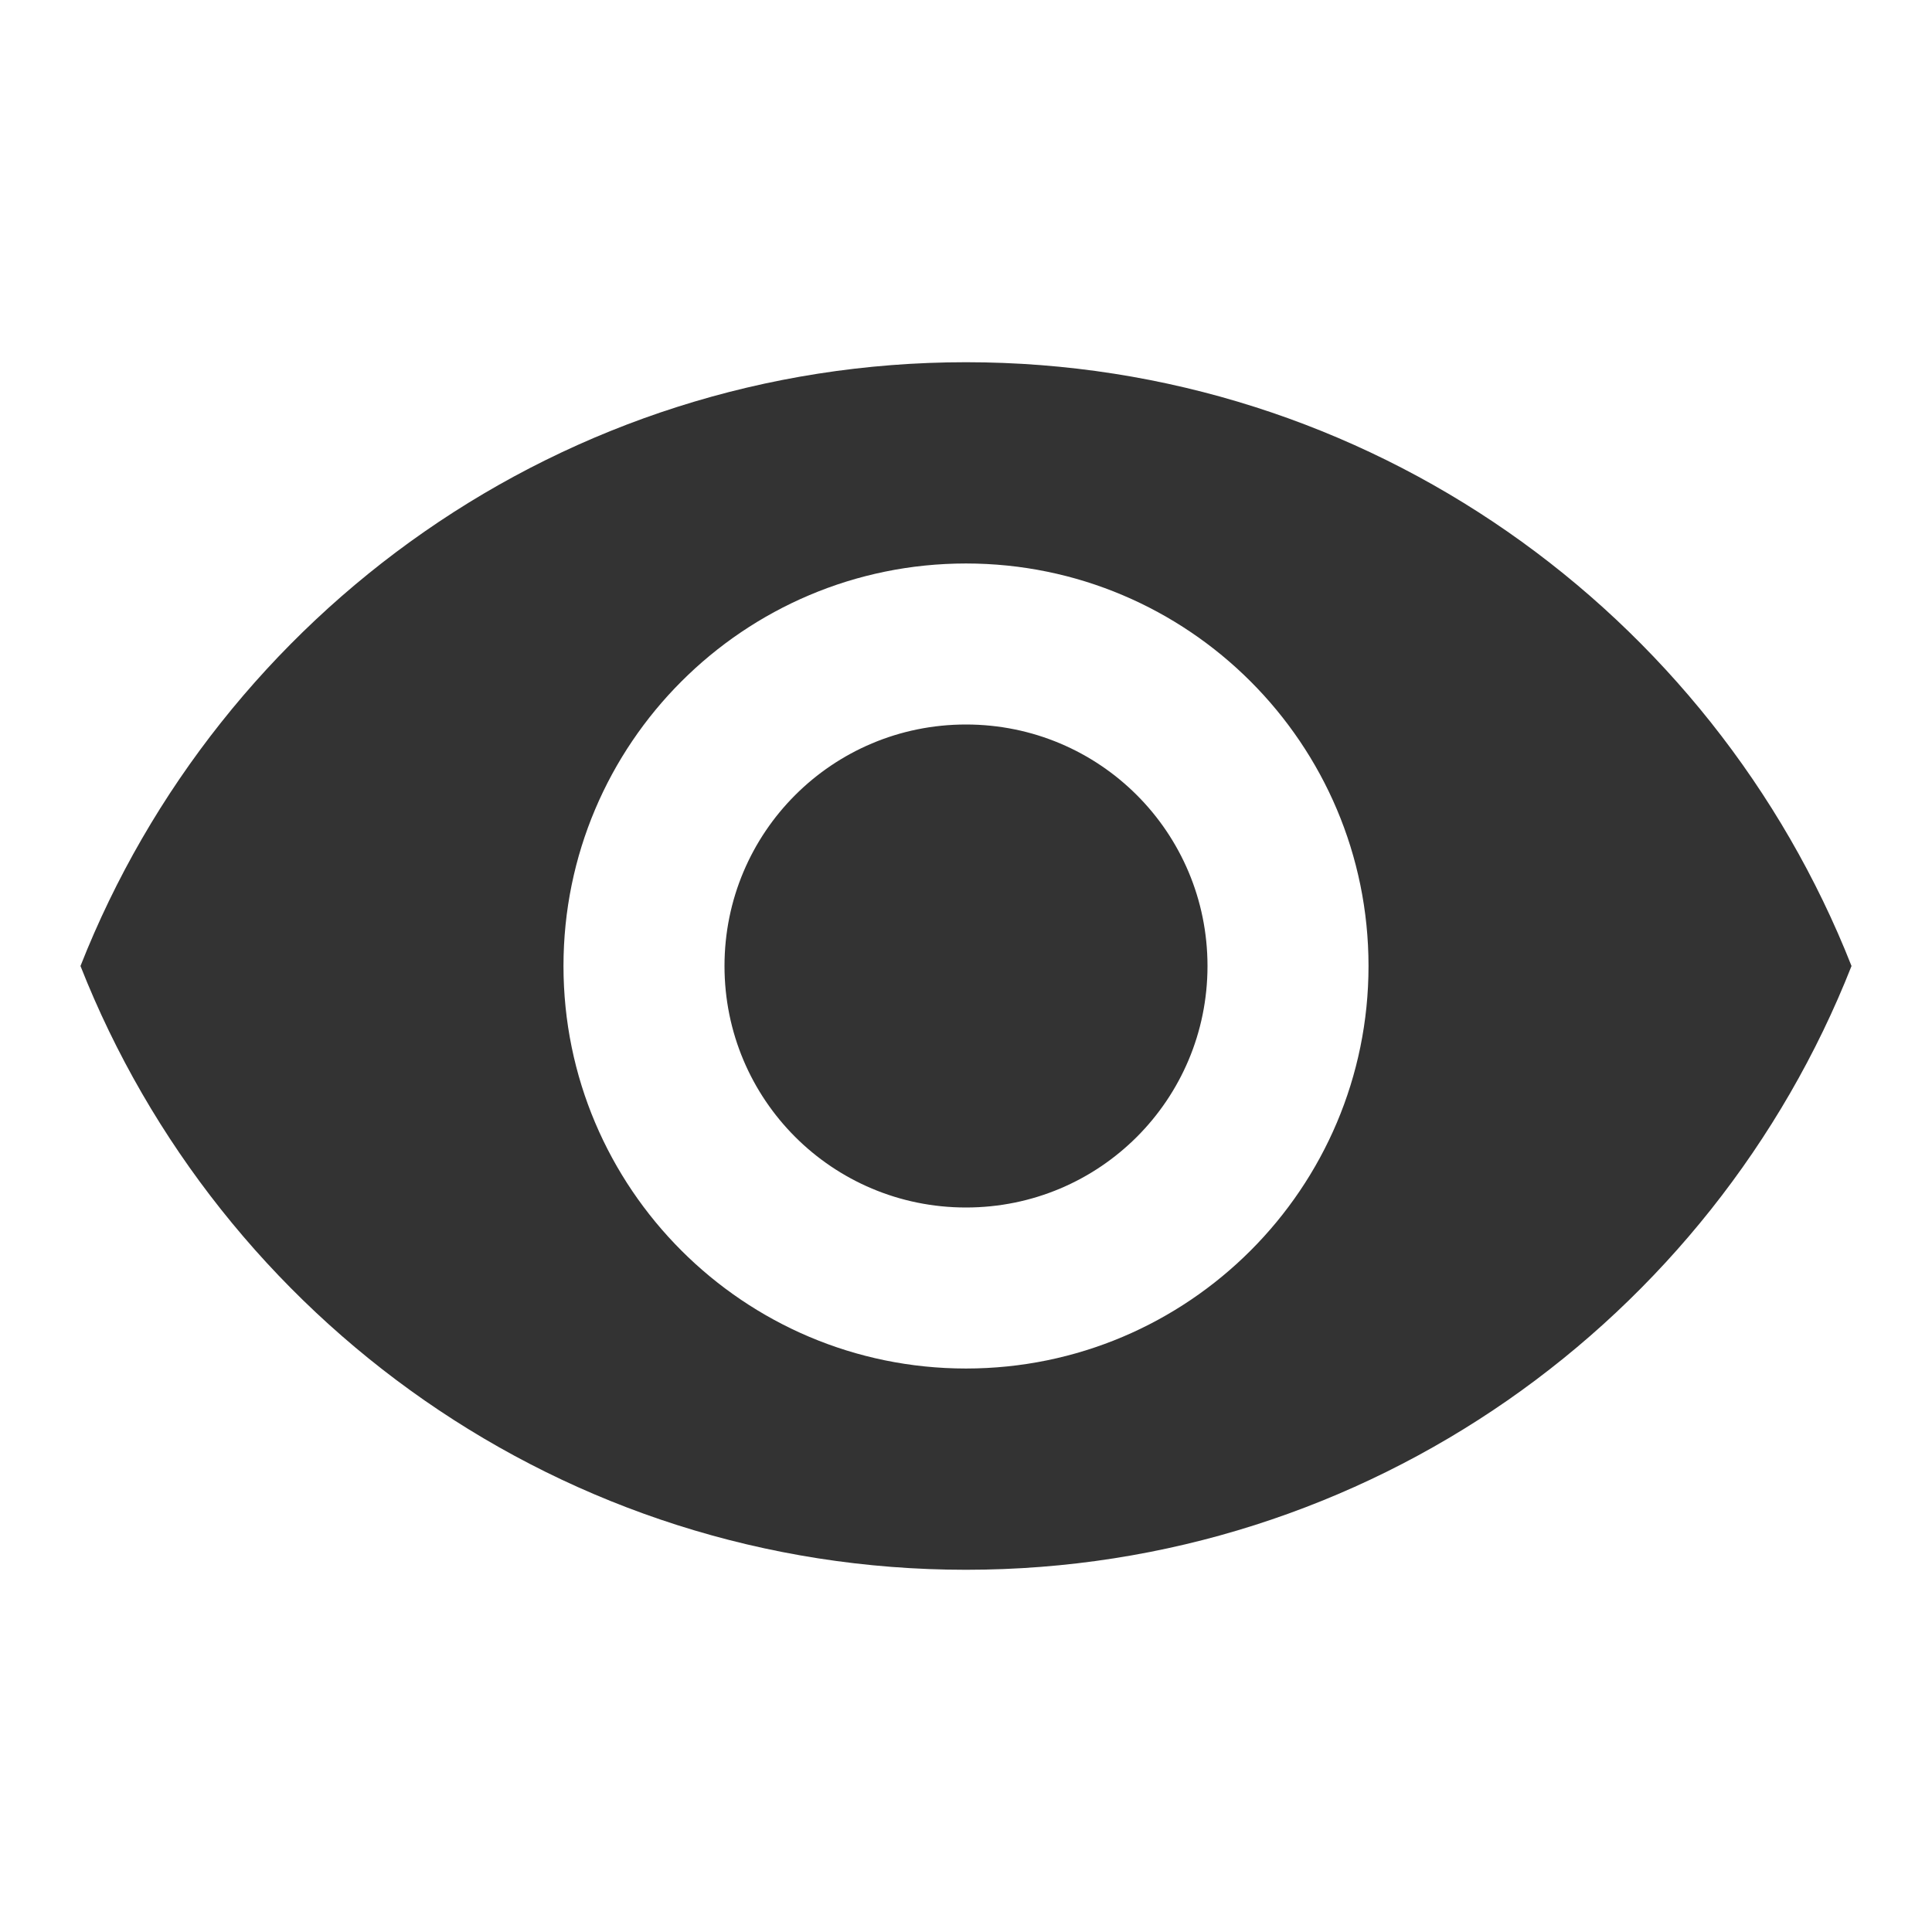 <svg width="35" height="35" viewBox="0 0 35 35" fill="none" xmlns="http://www.w3.org/2000/svg">
<path d="M17.5 6.562C10.208 6.562 3.981 11.098 1.458 17.5C3.981 23.902 10.208 28.438 17.5 28.438C24.792 28.438 31.019 23.902 33.542 17.5C31.019 11.098 24.792 6.562 17.5 6.562ZM17.5 24.792C13.475 24.792 10.208 21.525 10.208 17.5C10.208 13.475 13.475 10.208 17.5 10.208C21.525 10.208 24.792 13.475 24.792 17.5C24.792 21.525 21.525 24.792 17.5 24.792ZM17.5 13.125C15.079 13.125 13.125 15.079 13.125 17.5C13.125 19.921 15.079 21.875 17.5 21.875C19.921 21.875 21.875 19.921 21.875 17.5C21.875 15.079 19.921 13.125 17.5 13.125Z" fill="black" fill-opacity="0.8"/>
</svg>
